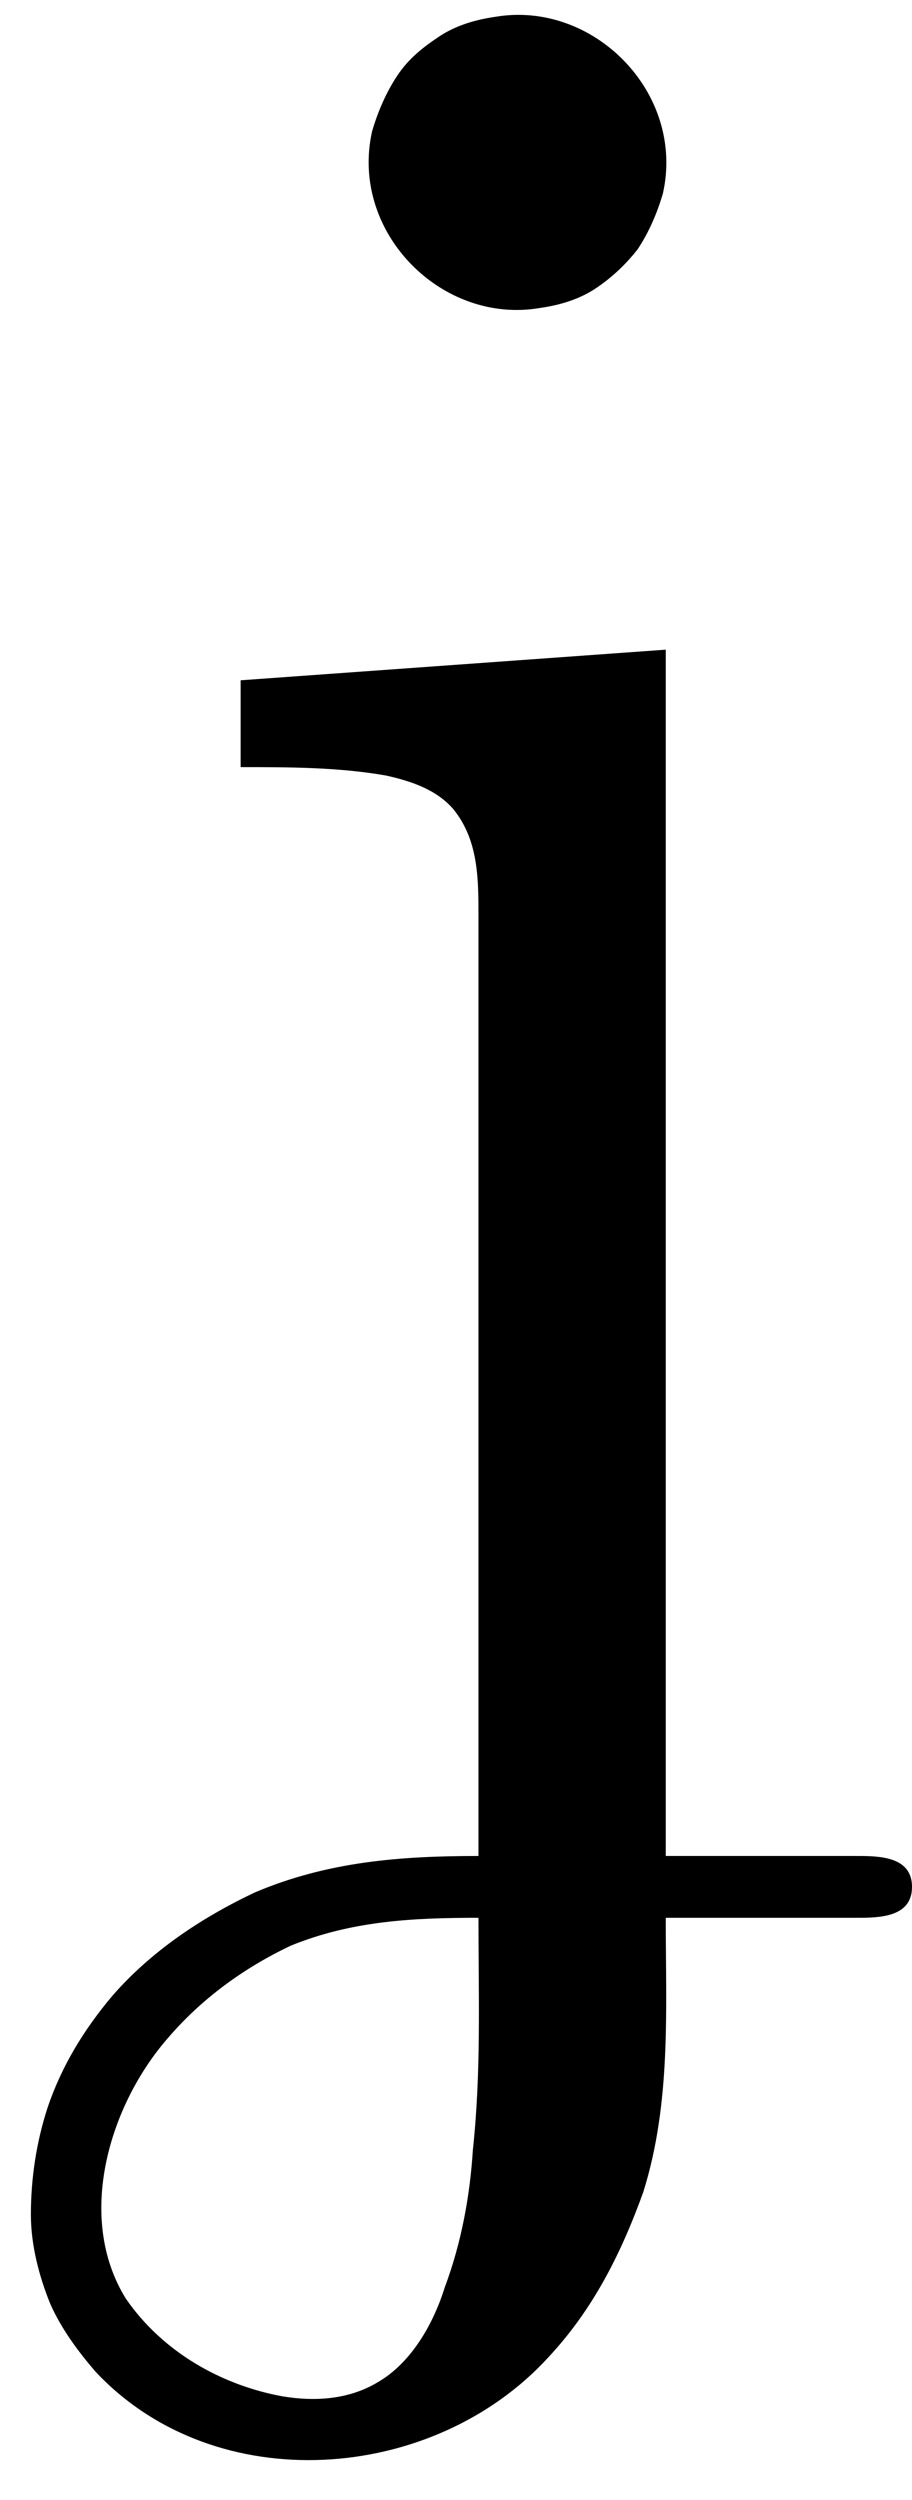 <?xml version='1.0' encoding='UTF-8'?>
<!-- This file was generated by dvisvgm 2.9.1 -->
<svg version='1.1' xmlns='http://www.w3.org/2000/svg' xmlns:xlink='http://www.w3.org/1999/xlink' viewBox='76.712 56.04 3.248 8.897'>
<defs>
<path id='g0-74' d='M1.763-6.665C1.694-6.655 1.624-6.635 1.564-6.595S1.455-6.516 1.415-6.456S1.345-6.326 1.325-6.257C1.245-5.898 1.574-5.569 1.923-5.629C1.993-5.639 2.062-5.659 2.122-5.699S2.232-5.788 2.271-5.838C2.311-5.898 2.341-5.968 2.361-6.037C2.441-6.396 2.112-6.725 1.763-6.665ZM.857-4.304V-3.995C1.026-3.995 1.205-3.995 1.375-3.965C1.465-3.945 1.554-3.915 1.614-3.846C1.704-3.736 1.704-3.597 1.704-3.467V-2.819V-.12C1.425-.12 1.166-.1 .907 .01C.717 .1 .538 .219 .399 .379C.299 .498 .219 .628 .169 .777C.13 .897 .11 1.026 .11 1.156C.11 1.265 .139 1.375 .179 1.474C.219 1.564 .279 1.644 .339 1.714C.767 2.172 1.544 2.112 1.953 1.664C2.112 1.494 2.212 1.295 2.291 1.076C2.391 .757 2.371 .428 2.371 .1H3.049C3.128 .1 3.248 .1 3.248-.01S3.128-.12 3.049-.12H2.371V-4.413L.857-4.304ZM1.704 .1C1.704 .379 1.714 .648 1.684 .927C1.674 1.086 1.644 1.255 1.584 1.415C1.544 1.544 1.465 1.684 1.345 1.753C1.245 1.813 1.126 1.823 1.006 1.803C.787 1.763 .578 1.644 .448 1.455C.269 1.166 .389 .767 .598 .528C.717 .389 .867 .279 1.036 .199C1.255 .11 1.474 .1 1.704 .1Z'/>
</defs>
<g id="Guides">
  <g id="H-reference" style="fill:#27AAE1;stroke:none;" transform="matrix(1 0 0 1 339 696)">
   <path d="M 54.932 0 L 57.666 0 L 30.566 -70.459 L 28.076 -70.459 L 0.977 0 L 3.662 0 L 12.94 -24.463 L 45.703 -24.463 Z M 29.199 -67.09 L 29.443 -67.09 L 44.824 -26.709 L 13.818 -26.709 Z"/>
  </g>
  <line id="Baseline-S" style="fill:none;stroke:#27AAE1;opacity:1;stroke-width:0.577;" x1="263" x2="3036" y1="696" y2="696"/>
  <line id="Capline-S" style="fill:none;stroke:#27AAE1;opacity:1;stroke-width:0.577;" x1="263" x2="3036" y1="625.541" y2="625.541"/>
  <g id="H-reference" style="fill:#27AAE1;stroke:none;" transform="matrix(1 0 0 1 339 1126)">
   <path d="M 54.932 0 L 57.666 0 L 30.566 -70.459 L 28.076 -70.459 L 0.977 0 L 3.662 0 L 12.94 -24.463 L 45.703 -24.463 Z M 29.199 -67.09 L 29.443 -67.09 L 44.824 -26.709 L 13.818 -26.709 Z"/>
  </g>
  <line id="Baseline-M" style="fill:none;stroke:#27AAE1;opacity:1;stroke-width:0.577;" x1="263" x2="3036" y1="1126" y2="1126"/>
  <line id="Capline-M" style="fill:none;stroke:#27AAE1;opacity:1;stroke-width:0.577;" x1="263" x2="3036" y1="1055.54" y2="1055.54"/>
  <g id="H-reference" style="fill:#27AAE1;stroke:none;" transform="matrix(1 0 0 1 339 1556)">
   <path d="M 54.932 0 L 57.666 0 L 30.566 -70.459 L 28.076 -70.459 L 0.977 0 L 3.662 0 L 12.94 -24.463 L 45.703 -24.463 Z M 29.199 -67.09 L 29.443 -67.09 L 44.824 -26.709 L 13.818 -26.709 Z"/>
  </g>
  <line id="Baseline-L" style="fill:none;stroke:#27AAE1;opacity:1;stroke-width:0.577;" x1="263" x2="3036" y1="1556" y2="1556"/>
  <line id="Capline-L" style="fill:none;stroke:#27AAE1;opacity:1;stroke-width:0.577;" x1="263" x2="3036" y1="1485.54" y2="1485.54"/>
  <rect height="119.336" id="left-margin" style="fill:#00AEEF;stroke:none;opacity:0.4;" width="12.451" x="1394.06" y="1030.79"/>
  <rect height="119.336" id="right-margin" style="fill:#00AEEF;stroke:none;opacity:0.4;" width="12.451" x="1493.18" y="1030.79"/>
</g>
<g id='Regular-M'>
<use x='76.712' y='62.765' xlink:href='#g0-74'/>
</g>
</svg>